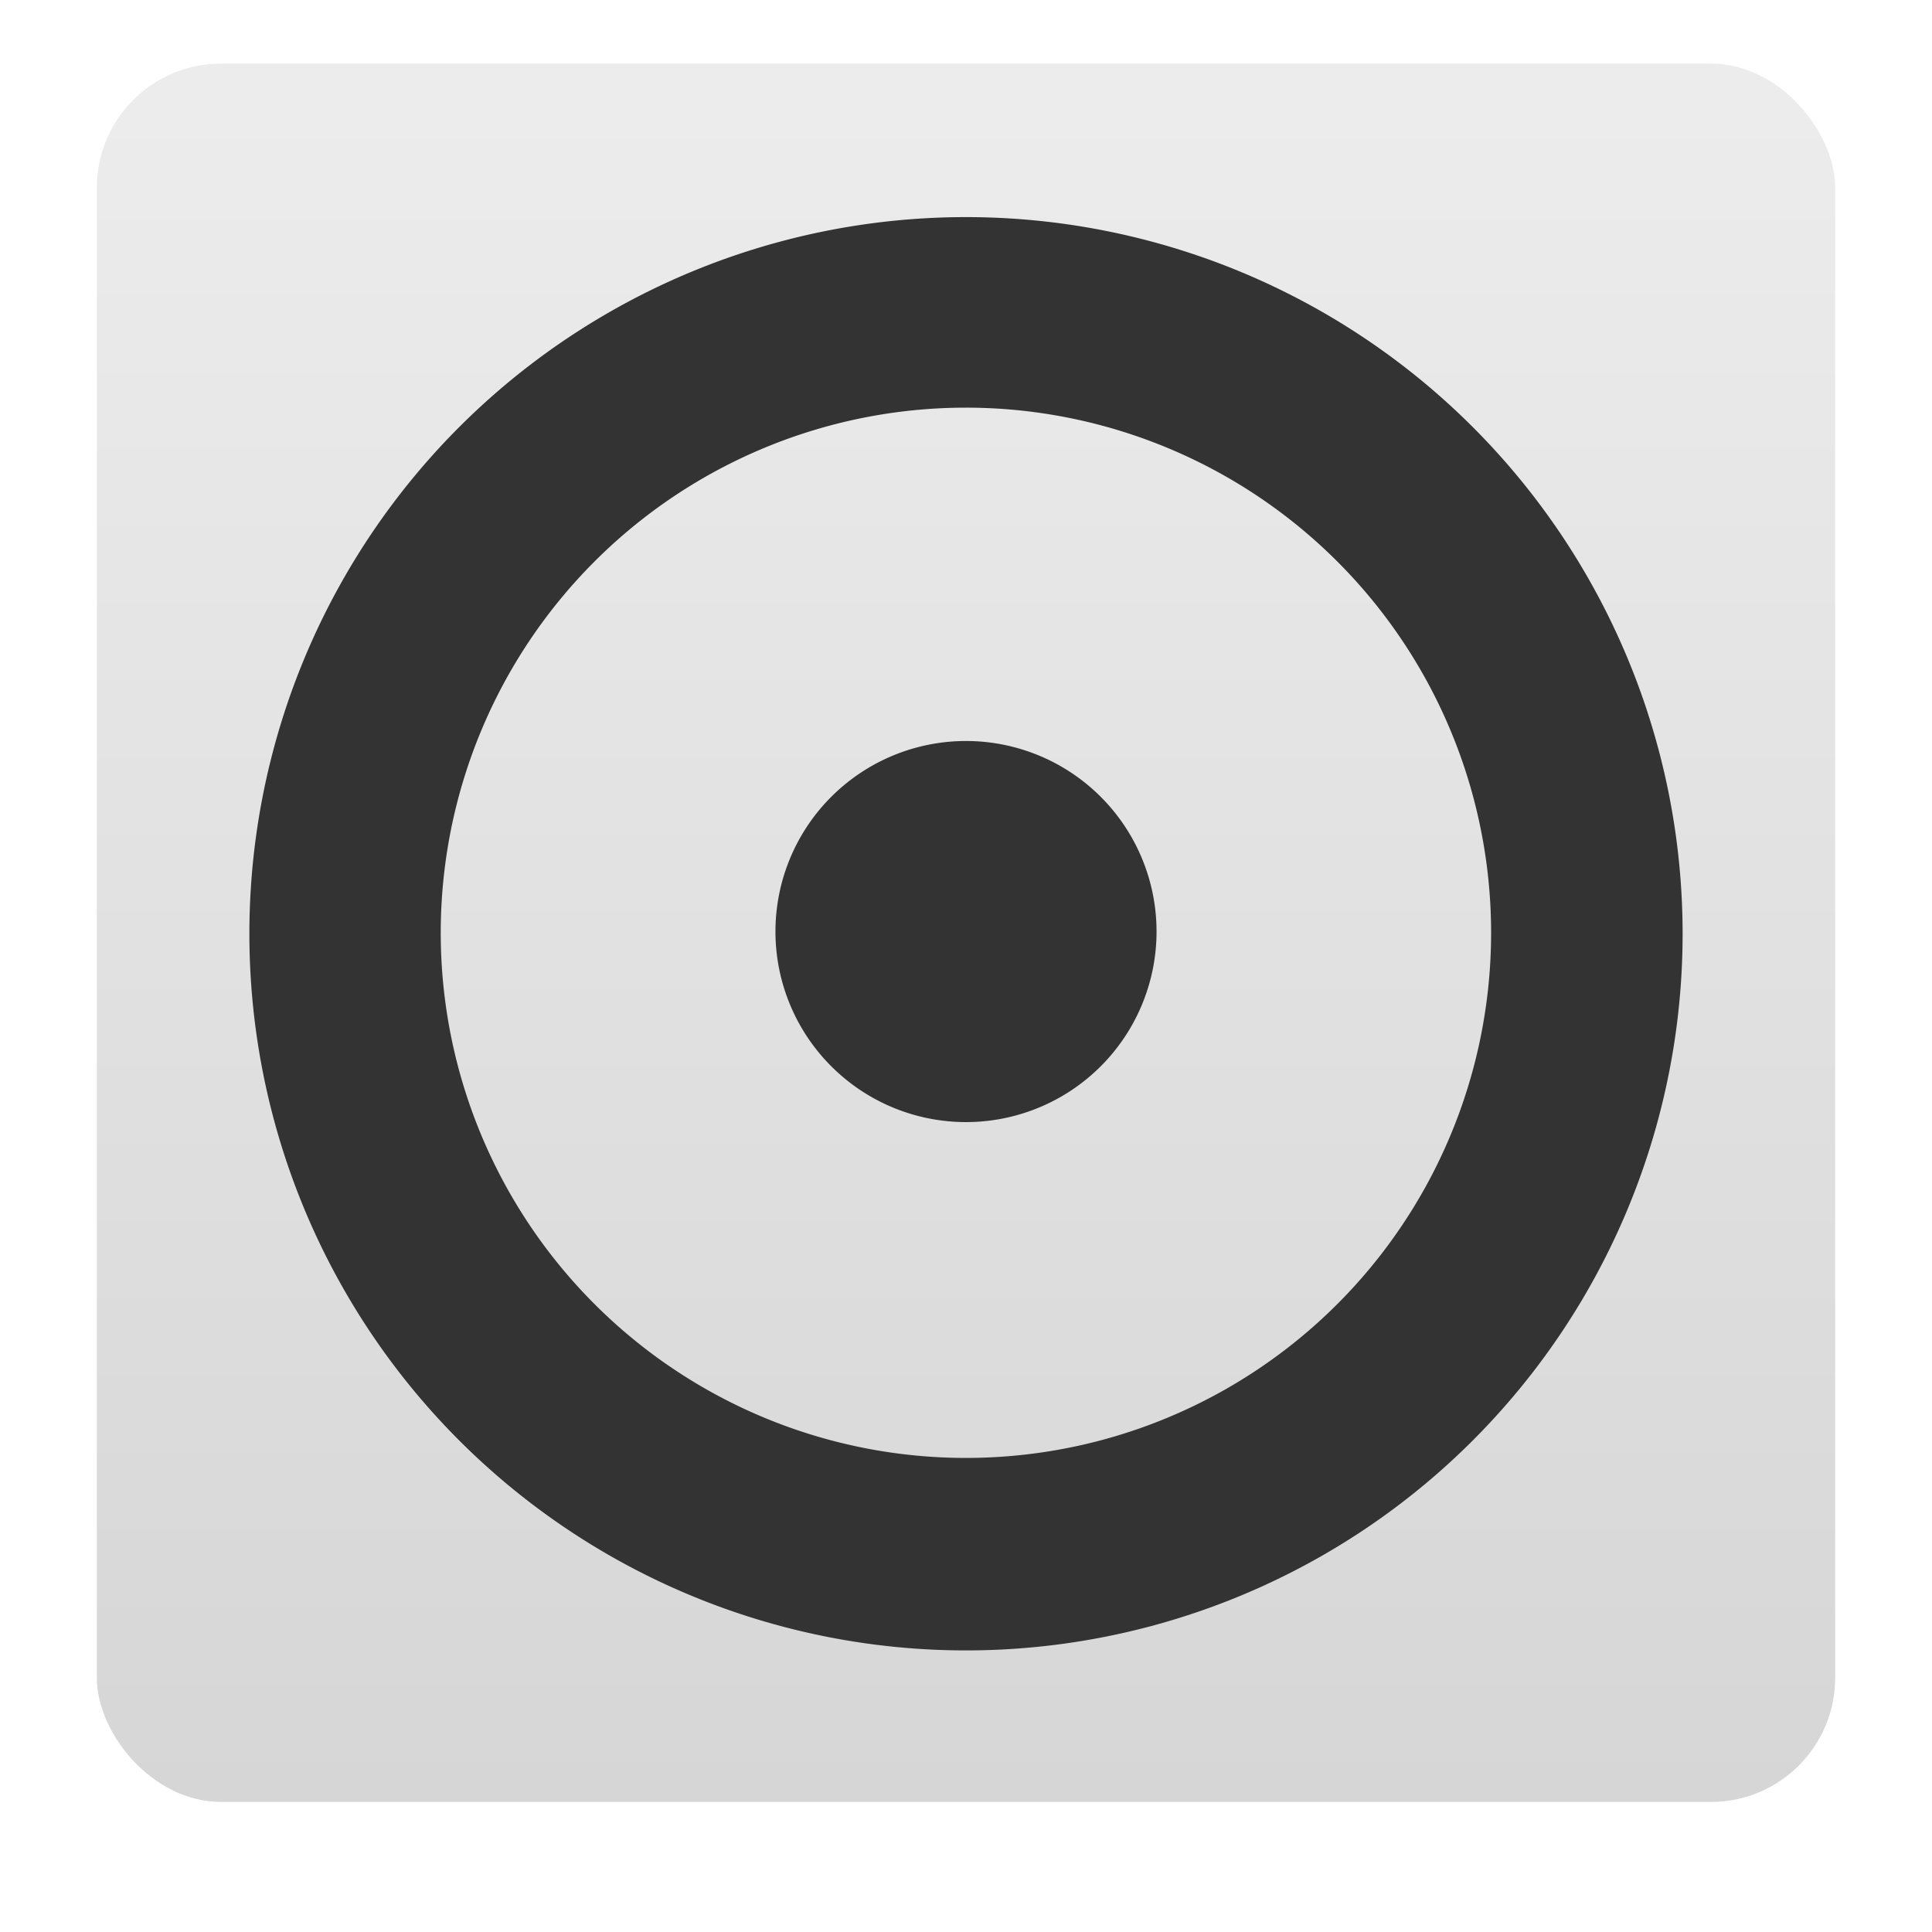 <svg width="24" version="1.0" xmlns="http://www.w3.org/2000/svg" height="24" xmlns:xlink="http://www.w3.org/1999/xlink">
<defs>
<linearGradient id="ButtonColor-6" y1="21" x1="10.32" y2="1" x2="10.32" gradientUnits="userSpaceOnUse">
<stop offset="0" style="stop-color:#c8c8c8"/>
<stop offset="1" style="stop-color:#e6e6e6"/>
</linearGradient>
<linearGradient gradientTransform="matrix(0.257,0,0,0.257,-0.339,-0.753)" xlink:href="#ButtonColor-6" id="linearGradient3035" y1="90" x1="48" y2="5.988" gradientUnits="userSpaceOnUse" x2="48"/>
</defs>
<rect width="21.594" x="1.203" y="0.79" rx="1.542" height="21.594" style="opacity:.75;fill:url(#linearGradient3035)"/>
<g style="fill:#333;fill-rule:evenodd">
<path d="M 12,2.697 A 8.902,8.902 0 0 0 3.098,11.6 8.902,8.902 0 0 0 12,20.502 8.902,8.902 0 0 0 20.902,11.6 8.902,8.902 0 0 0 12,2.697 Z M 11.998,5.064 A 6.524,6.524 0 0 1 18.523,11.588 6.524,6.524 0 0 1 11.998,18.111 6.524,6.524 0 0 1 5.475,11.588 6.524,6.524 0 0 1 11.998,5.064 Z"/>
<path d="m 14.367,11.572 a 2.367,2.367 0 1,1 -4.734,0 2.367,2.367 0 1,1 4.734,0 z "/>
</g>
</svg>
